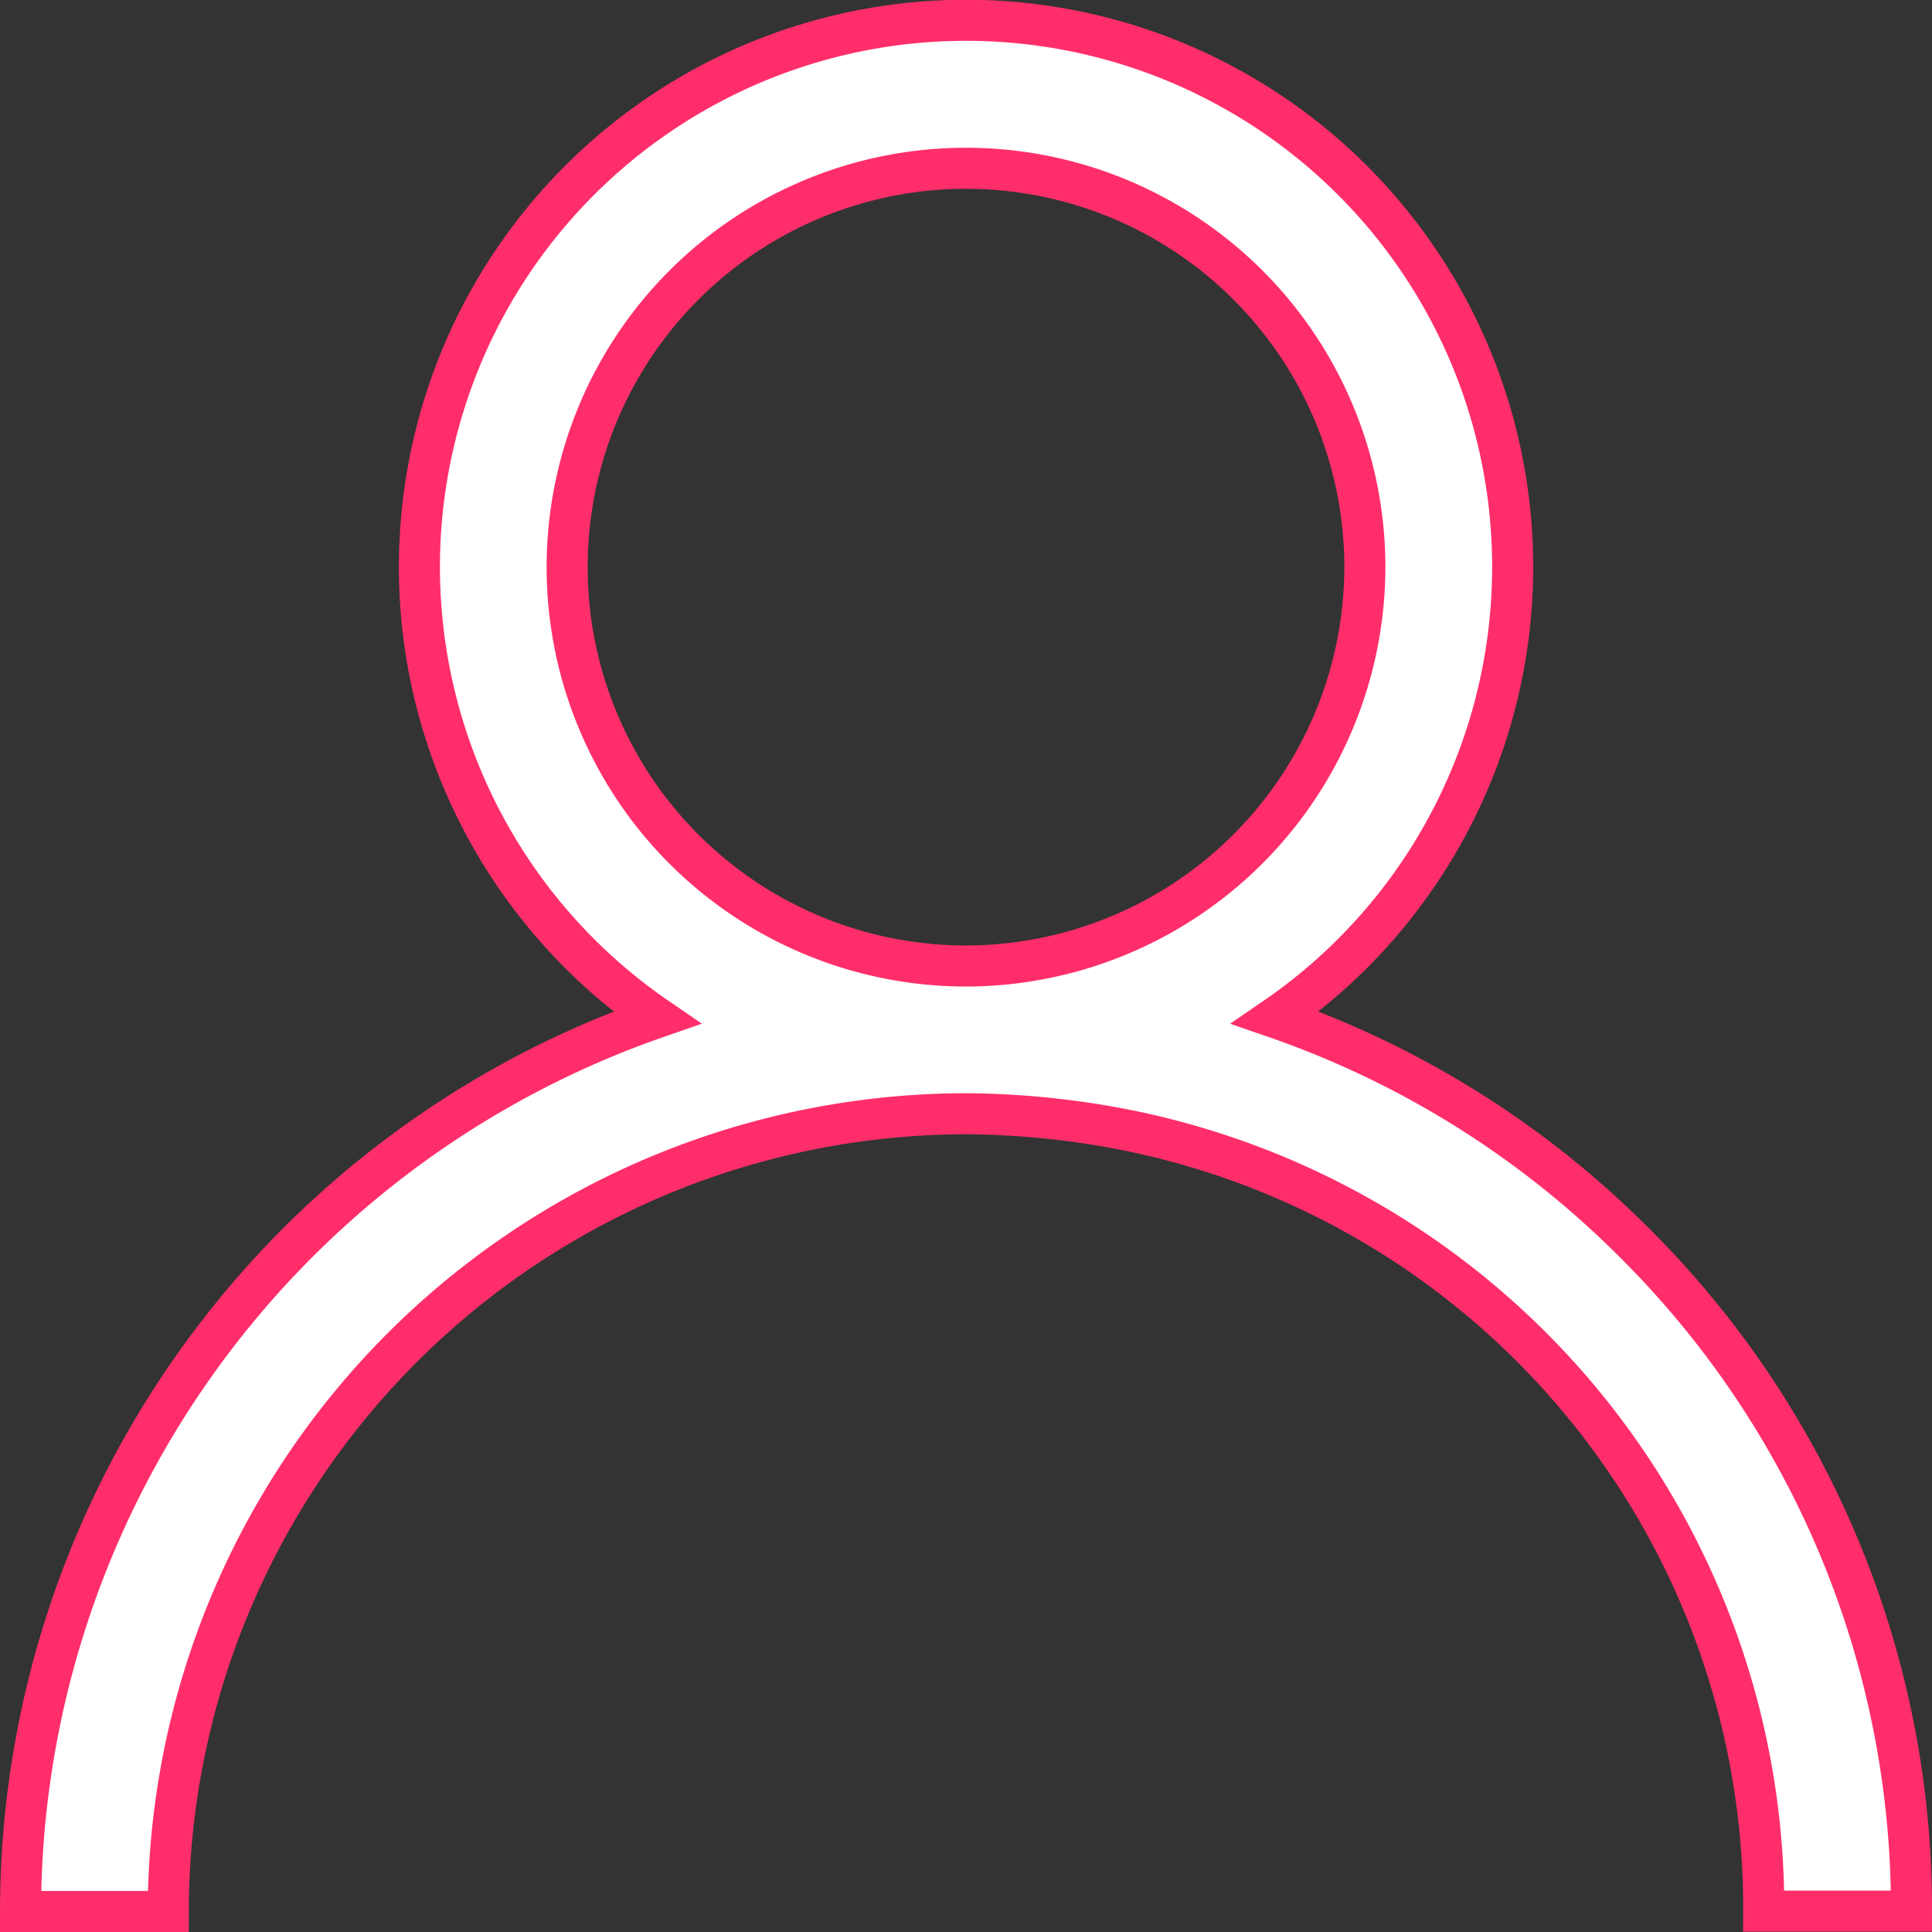 <svg xmlns="http://www.w3.org/2000/svg" width="23.536" height="23.536" viewBox="0 0 23.536 23.536">
  <rect x="0" y="0" width="23.536" height="23.536" fill="#333333" stroke="none"/>
  <g id="user" transform="translate(0.25 0.25)">
    <g id="Grupo_547" data-name="Grupo 547" transform="translate(0)">
      <path id="Caminho_3708" data-name="Caminho 3708" d="M19.663,14.892a11.474,11.474,0,0,0-4.377-2.745,6.659,6.659,0,1,0-7.535,0A11.536,11.536,0,0,0,0,23.036H1.8a9.729,9.729,0,0,1,9.718-9.718,10.381,10.381,0,0,1,2.031.214,9.664,9.664,0,0,1,7.687,9.5h1.8A11.443,11.443,0,0,0,19.663,14.892Zm-8.145-3.374a4.859,4.859,0,1,1,4.859-4.859A4.865,4.865,0,0,1,11.518,11.518Z" transform="translate(0 0)" fill="#fff" stroke="#ff2e6a" stroke-width="0.5"/>
    </g>
  </g>
</svg>
